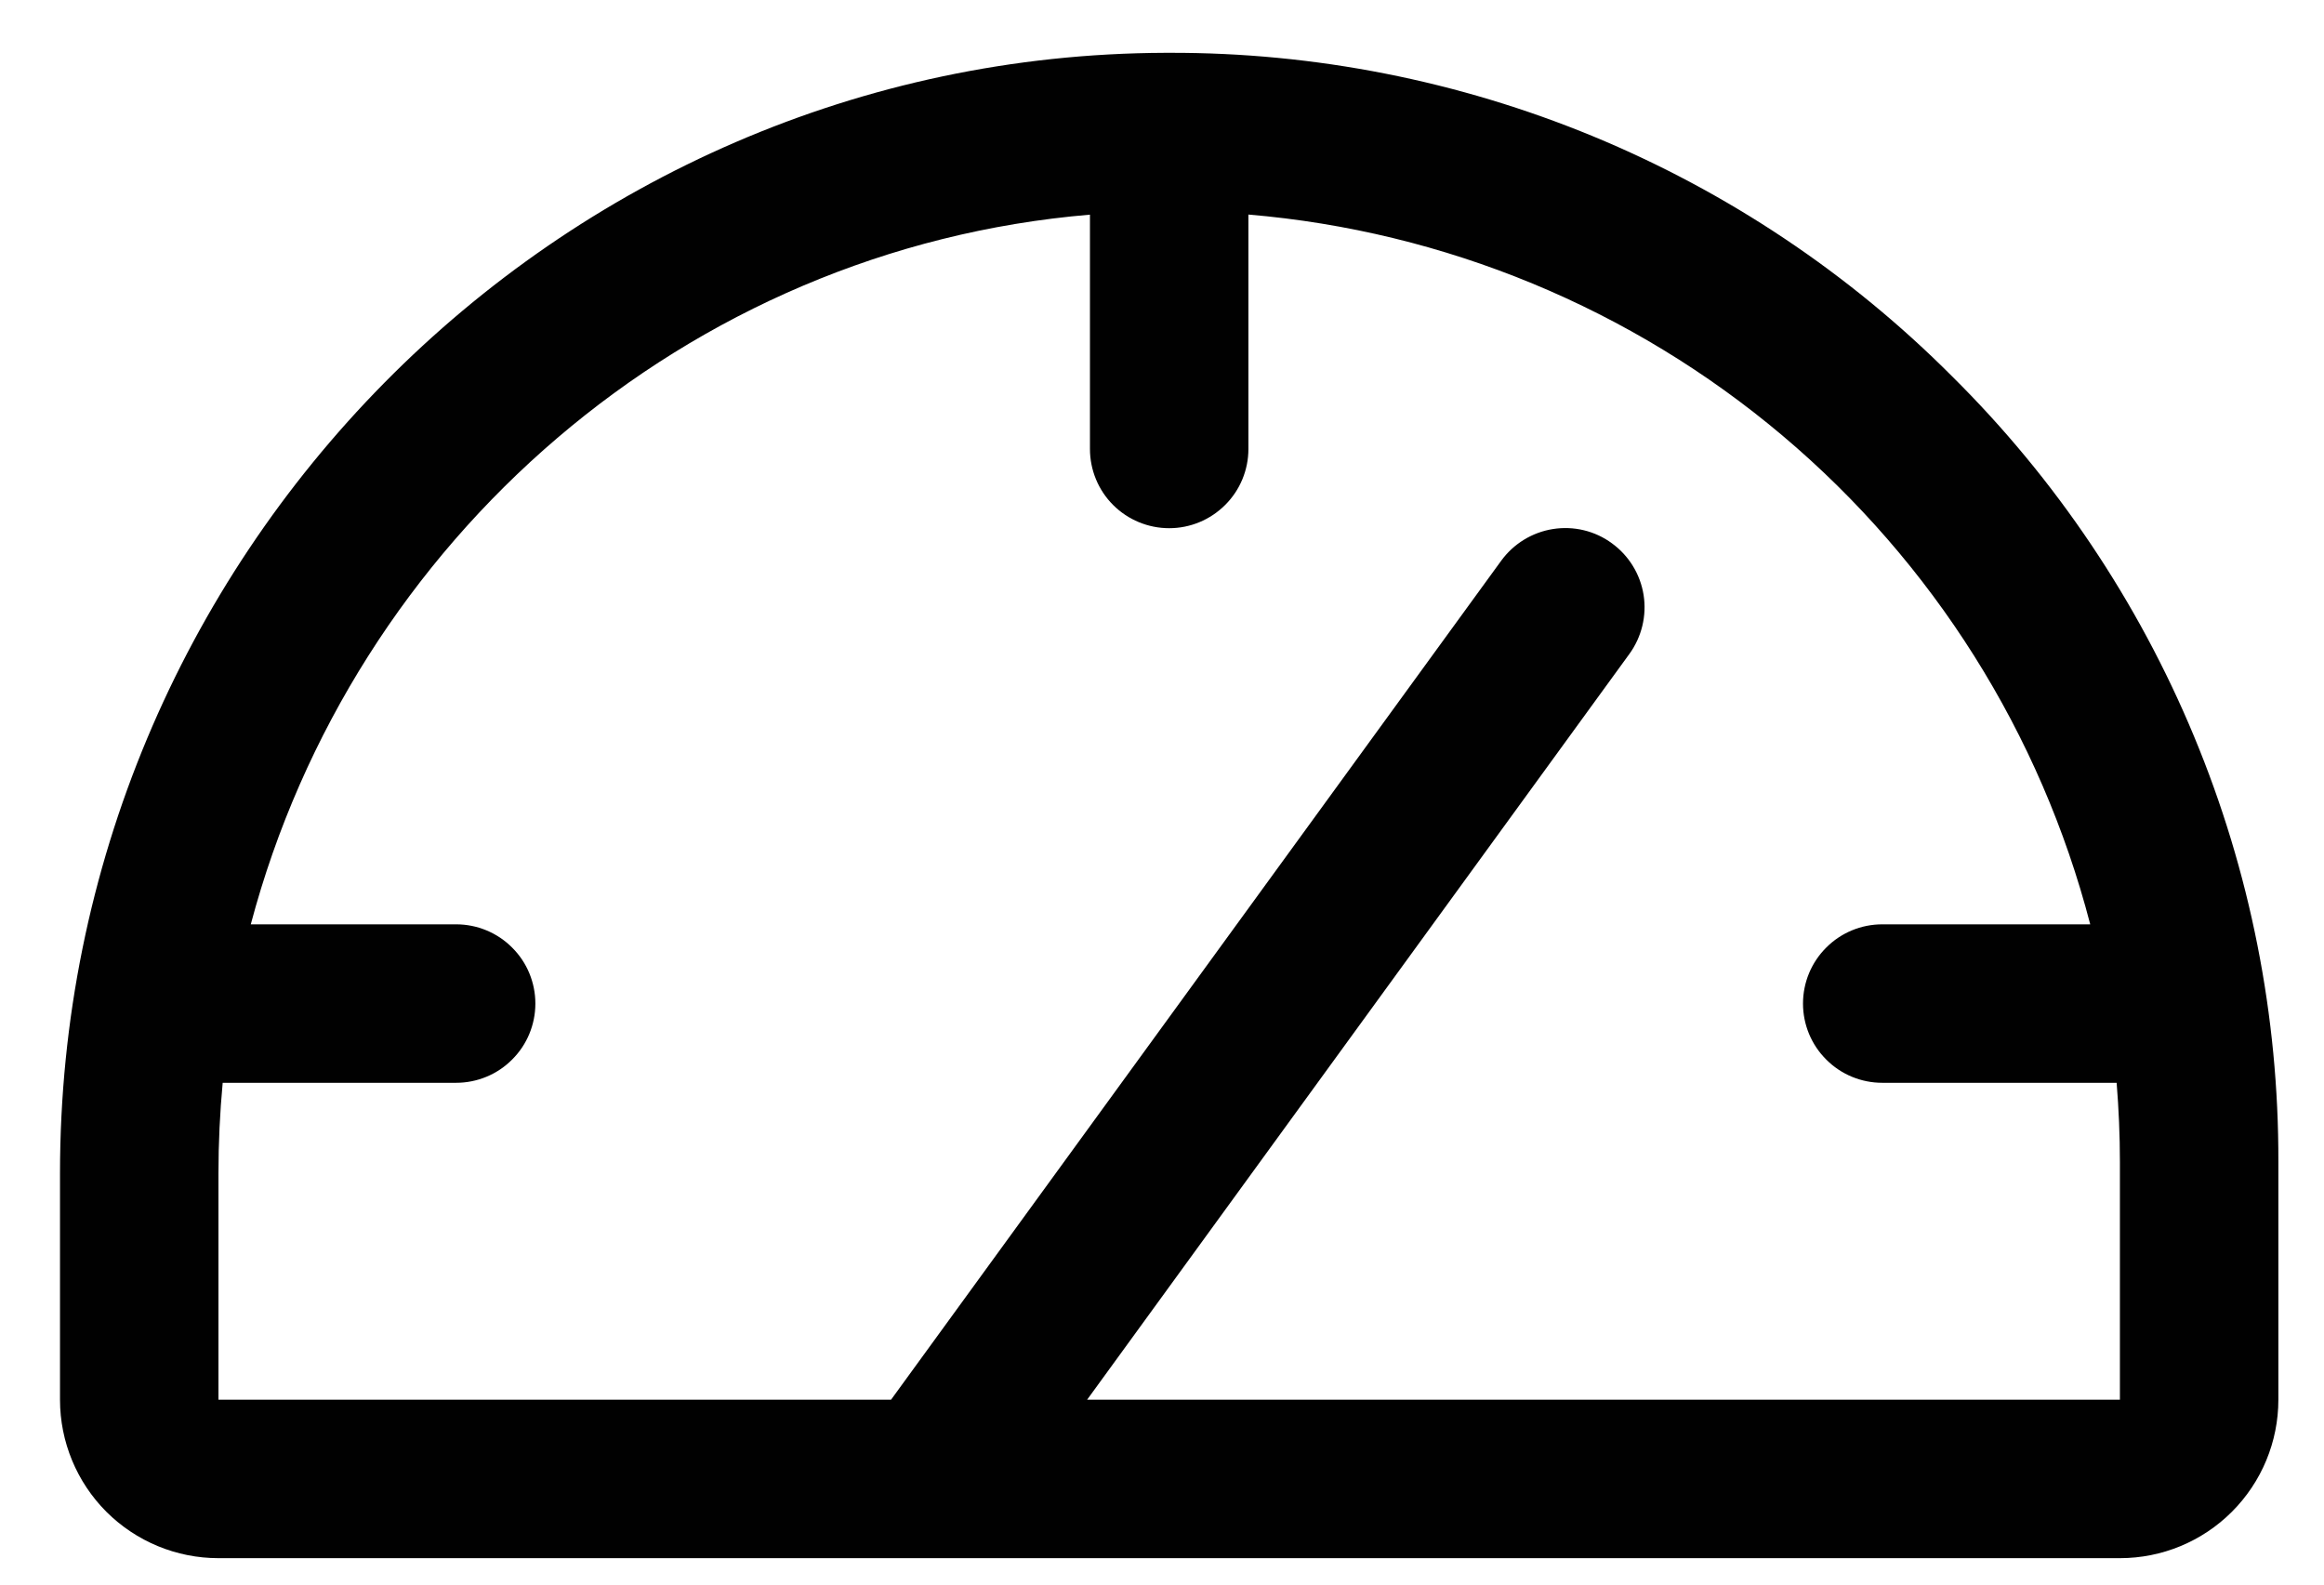 <svg width="22" height="15" viewBox="0 0 22 15" fill="none" xmlns="http://www.w3.org/2000/svg">
<path d="M18.48 3.563C17.508 2.588 16.352 1.816 15.08 1.29C13.808 0.765 12.444 0.496 11.068 0.5H11.03C5.262 0.52 0.568 5.281 0.568 11.106V13.25C0.568 13.648 0.726 14.029 1.007 14.311C1.289 14.592 1.67 14.75 2.068 14.75H20.068C20.466 14.75 20.847 14.592 21.128 14.311C21.41 14.029 21.568 13.648 21.568 13.25V11C21.572 9.618 21.301 8.248 20.77 6.971C20.24 5.695 19.462 4.536 18.48 3.563ZM20.068 13.25H10.291L15.424 6.191C15.541 6.03 15.59 5.829 15.559 5.632C15.528 5.436 15.42 5.26 15.259 5.143C15.099 5.025 14.898 4.977 14.701 5.008C14.505 5.039 14.328 5.147 14.211 5.308L8.435 13.25H2.068V11.106C2.068 10.817 2.082 10.532 2.108 10.25H4.318C4.517 10.25 4.708 10.171 4.848 10.03C4.989 9.89 5.068 9.699 5.068 9.5C5.068 9.301 4.989 9.11 4.848 8.97C4.708 8.829 4.517 8.75 4.318 8.75H2.374C3.342 5.107 6.499 2.353 10.318 2.032V4.25C10.318 4.449 10.397 4.64 10.537 4.78C10.678 4.921 10.869 5 11.068 5C11.267 5 11.457 4.921 11.598 4.78C11.739 4.64 11.818 4.449 11.818 4.25V2.031C13.678 2.188 15.444 2.918 16.872 4.122C18.299 5.325 19.318 6.943 19.787 8.75H17.818C17.619 8.75 17.428 8.829 17.288 8.97C17.147 9.11 17.068 9.301 17.068 9.5C17.068 9.699 17.147 9.89 17.288 10.03C17.428 10.171 17.619 10.25 17.818 10.25H20.037C20.057 10.498 20.068 10.748 20.068 11V13.25Z" fill="#010101"/>
</svg>
